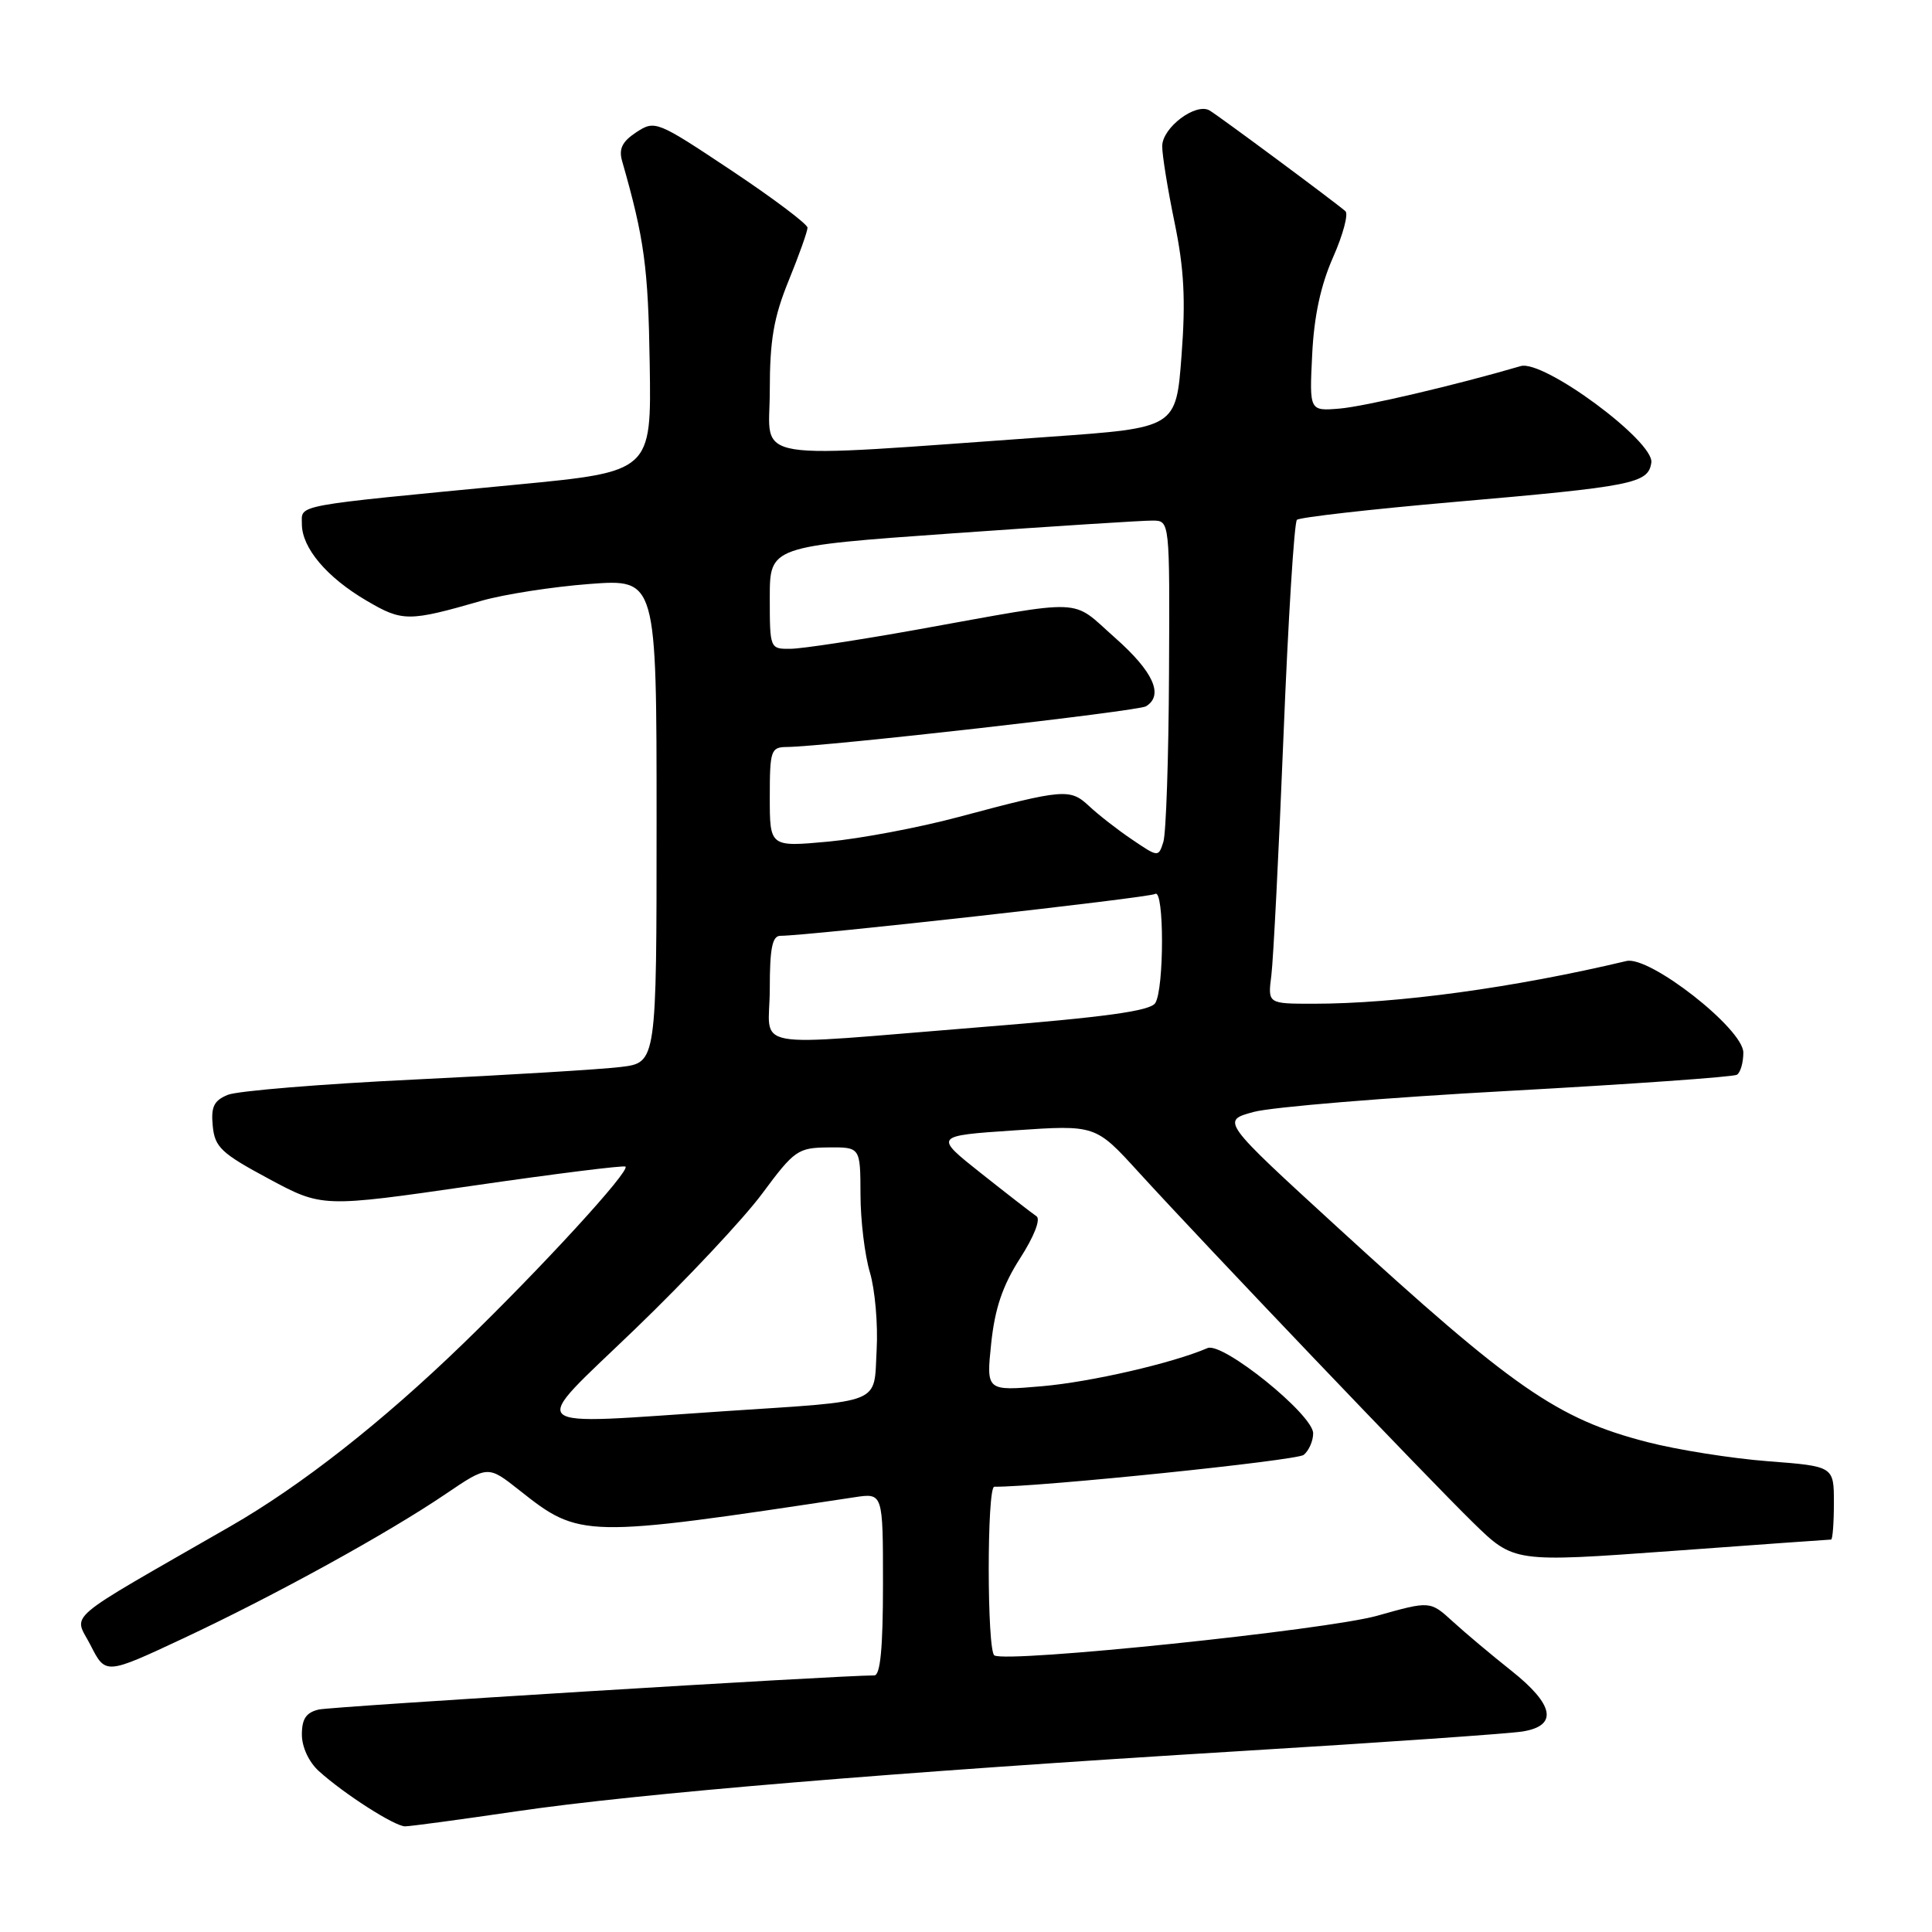 <?xml version="1.0" encoding="UTF-8" standalone="no"?>
<!DOCTYPE svg PUBLIC "-//W3C//DTD SVG 1.1//EN" "http://www.w3.org/Graphics/SVG/1.1/DTD/svg11.dtd" >
<svg xmlns="http://www.w3.org/2000/svg" xmlns:xlink="http://www.w3.org/1999/xlink" version="1.1" viewBox="0 0 256 256">
 <g >
 <path fill="currentColor"
d=" M 68.36 240.02 C 84.53 237.64 118.36 234.83 164.50 232.02 C 183.20 230.89 199.96 229.72 201.75 229.43 C 206.47 228.67 205.95 225.89 200.25 221.37 C 197.64 219.30 194.15 216.37 192.50 214.86 C 189.50 212.12 189.50 212.12 182.50 214.09 C 175.77 215.99 133.43 220.38 131.76 219.35 C 130.77 218.74 130.76 197.00 131.75 197.00 C 137.88 197.03 171.83 193.53 172.75 192.78 C 173.44 192.21 174.00 190.93 174.00 189.92 C 174.00 187.45 161.99 177.76 160.00 178.63 C 155.36 180.63 144.54 183.12 138.09 183.68 C 130.68 184.32 130.68 184.32 131.34 177.99 C 131.83 173.36 132.85 170.35 135.16 166.74 C 137.02 163.85 137.92 161.55 137.34 161.16 C 136.80 160.80 133.51 158.25 130.04 155.50 C 123.73 150.50 123.73 150.50 134.44 149.78 C 145.16 149.05 145.16 149.05 150.83 155.27 C 159.65 164.94 189.21 195.91 195.21 201.77 C 200.60 207.03 200.60 207.03 221.43 205.52 C 232.88 204.68 242.43 204.00 242.63 204.00 C 242.83 204.00 243.00 201.81 243.00 199.14 C 243.00 194.29 243.00 194.29 234.25 193.62 C 229.44 193.25 222.24 192.11 218.26 191.08 C 206.34 188.00 200.54 183.97 177.22 162.62 C 161.80 148.50 161.80 148.50 166.15 147.33 C 168.54 146.69 183.73 145.43 199.90 144.55 C 216.07 143.66 229.68 142.70 230.15 142.41 C 230.62 142.12 231.00 140.80 231.00 139.47 C 231.00 136.34 218.58 126.61 215.51 127.34 C 200.58 130.89 185.11 133.00 174.03 133.00 C 167.98 133.00 167.98 133.00 168.46 129.25 C 168.72 127.19 169.45 112.90 170.07 97.50 C 170.69 82.10 171.49 69.22 171.85 68.88 C 172.21 68.55 181.50 67.49 192.50 66.53 C 216.46 64.45 218.40 64.07 218.81 61.30 C 219.22 58.48 204.52 47.62 201.50 48.51 C 192.90 51.03 180.81 53.86 177.50 54.14 C 173.50 54.47 173.50 54.47 173.87 47.00 C 174.11 41.93 175.00 37.79 176.64 34.09 C 177.96 31.10 178.70 28.34 178.27 27.98 C 176.81 26.71 161.50 15.36 160.28 14.64 C 158.46 13.56 154.00 16.91 154.00 19.37 C 153.99 20.54 154.73 25.10 155.64 29.50 C 156.90 35.60 157.12 39.77 156.56 47.10 C 155.84 56.69 155.84 56.69 139.17 57.87 C 98.23 60.77 102.00 61.39 102.00 51.82 C 102.00 45.09 102.51 42.08 104.50 37.19 C 105.88 33.81 107.00 30.65 107.00 30.17 C 107.00 29.70 102.46 26.28 96.92 22.59 C 87.02 16.00 86.79 15.91 84.32 17.52 C 82.45 18.75 81.97 19.72 82.43 21.33 C 85.38 31.63 85.89 35.40 86.09 48.20 C 86.32 62.50 86.32 62.50 68.41 64.22 C 38.47 67.10 40.00 66.82 40.00 69.44 C 40.00 72.60 43.30 76.51 48.60 79.61 C 53.34 82.39 54.14 82.39 63.86 79.59 C 66.81 78.75 73.22 77.75 78.11 77.38 C 87.00 76.71 87.00 76.71 87.00 108.76 C 87.00 140.81 87.00 140.81 82.25 141.38 C 79.64 141.70 67.38 142.44 55.00 143.04 C 42.62 143.63 31.46 144.55 30.19 145.07 C 28.34 145.83 27.94 146.65 28.19 149.20 C 28.46 152.01 29.32 152.82 35.60 156.19 C 42.69 160.00 42.69 160.00 62.60 157.12 C 73.54 155.53 82.67 154.39 82.88 154.58 C 83.52 155.16 71.83 167.91 61.36 178.05 C 50.63 188.44 39.89 196.87 30.50 202.26 C 7.88 215.26 9.78 213.65 12.00 218.00 C 13.99 221.91 13.99 221.91 24.25 217.11 C 36.41 211.41 51.33 203.20 59.07 197.95 C 64.65 194.17 64.65 194.17 68.80 197.45 C 76.84 203.82 77.26 203.83 113.25 198.39 C 117.00 197.82 117.00 197.82 117.00 209.91 C 117.00 218.35 116.65 222.00 115.85 222.00 C 111.05 222.00 44.01 226.12 42.25 226.52 C 40.57 226.91 40.00 227.75 40.00 229.84 C 40.00 231.49 40.93 233.49 42.25 234.68 C 45.61 237.72 52.30 242.00 53.68 242.00 C 54.34 242.00 60.95 241.11 68.36 240.02 Z  M 84.15 176.11 C 90.94 169.57 98.53 161.49 101.00 158.15 C 105.26 152.40 105.73 152.08 109.75 152.04 C 114.00 152.00 114.00 152.00 114.02 158.25 C 114.02 161.69 114.59 166.35 115.27 168.61 C 115.94 170.87 116.35 175.48 116.16 178.86 C 115.76 186.20 117.27 185.58 96.17 186.98 C 68.73 188.80 69.89 189.85 84.15 176.11 Z  M 102.00 131.00 C 102.00 125.67 102.33 124.00 103.40 124.00 C 107.07 124.00 152.26 118.96 153.07 118.45 C 154.27 117.72 154.27 131.02 153.08 132.91 C 152.41 133.96 146.48 134.78 129.84 136.11 C 98.35 138.63 102.00 139.30 102.00 131.00 Z  M 150.00 111.24 C 148.07 109.94 145.51 107.94 144.31 106.81 C 141.79 104.46 141.00 104.52 127.00 108.26 C 121.78 109.66 114.01 111.12 109.75 111.52 C 102.00 112.23 102.00 112.23 102.00 105.62 C 102.00 99.43 102.15 99.00 104.25 98.98 C 109.38 98.93 150.80 94.24 151.85 93.59 C 154.24 92.12 152.83 89.00 147.75 84.51 C 141.77 79.22 144.29 79.33 121.50 83.43 C 113.80 84.81 106.26 85.96 104.75 85.97 C 102.02 86.00 102.00 85.96 102.00 79.20 C 102.00 72.39 102.00 72.39 126.25 70.67 C 139.59 69.73 151.51 68.96 152.75 68.98 C 155.00 69.00 155.00 69.00 154.90 89.25 C 154.85 100.39 154.51 110.43 154.15 111.56 C 153.50 113.60 153.48 113.60 150.00 111.24 Z "/>
</g>
</svg>